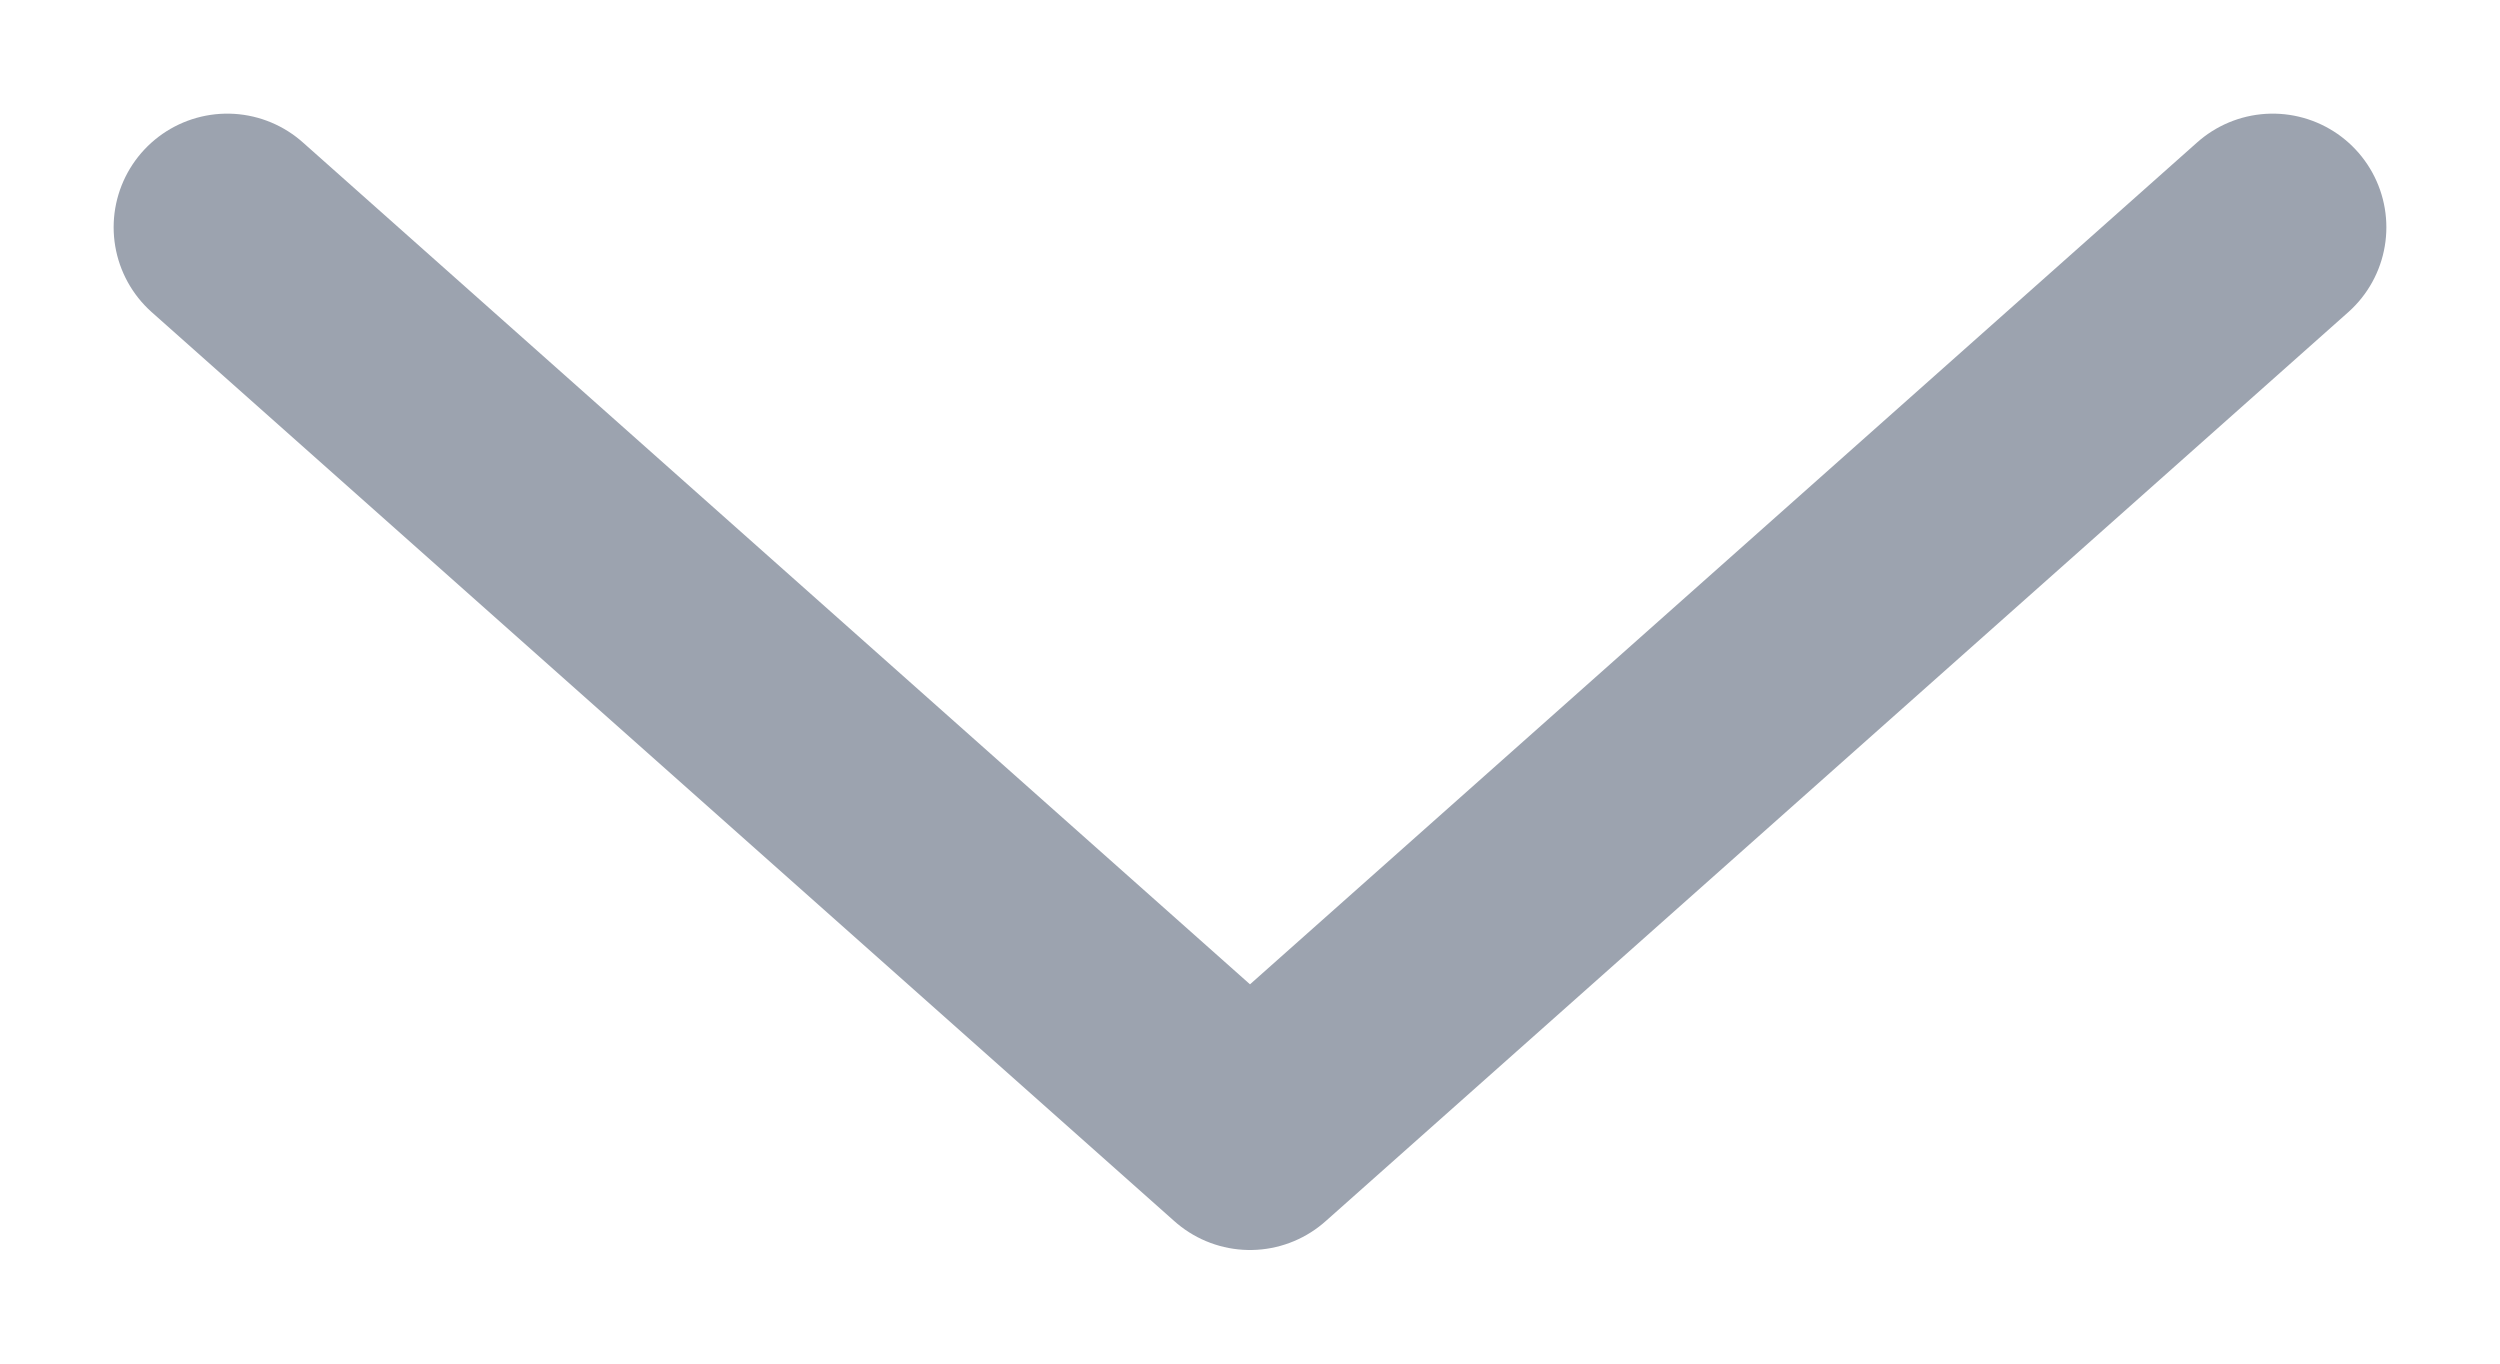<svg width="11" height="6" viewBox="0 0 11 6" fill="none" xmlns="http://www.w3.org/2000/svg">
<path id="Vector 175" d="M1 1L5.5 5L10 1" stroke="#9CA3AF" stroke-linecap="round" stroke-linejoin="round"/>
</svg>
